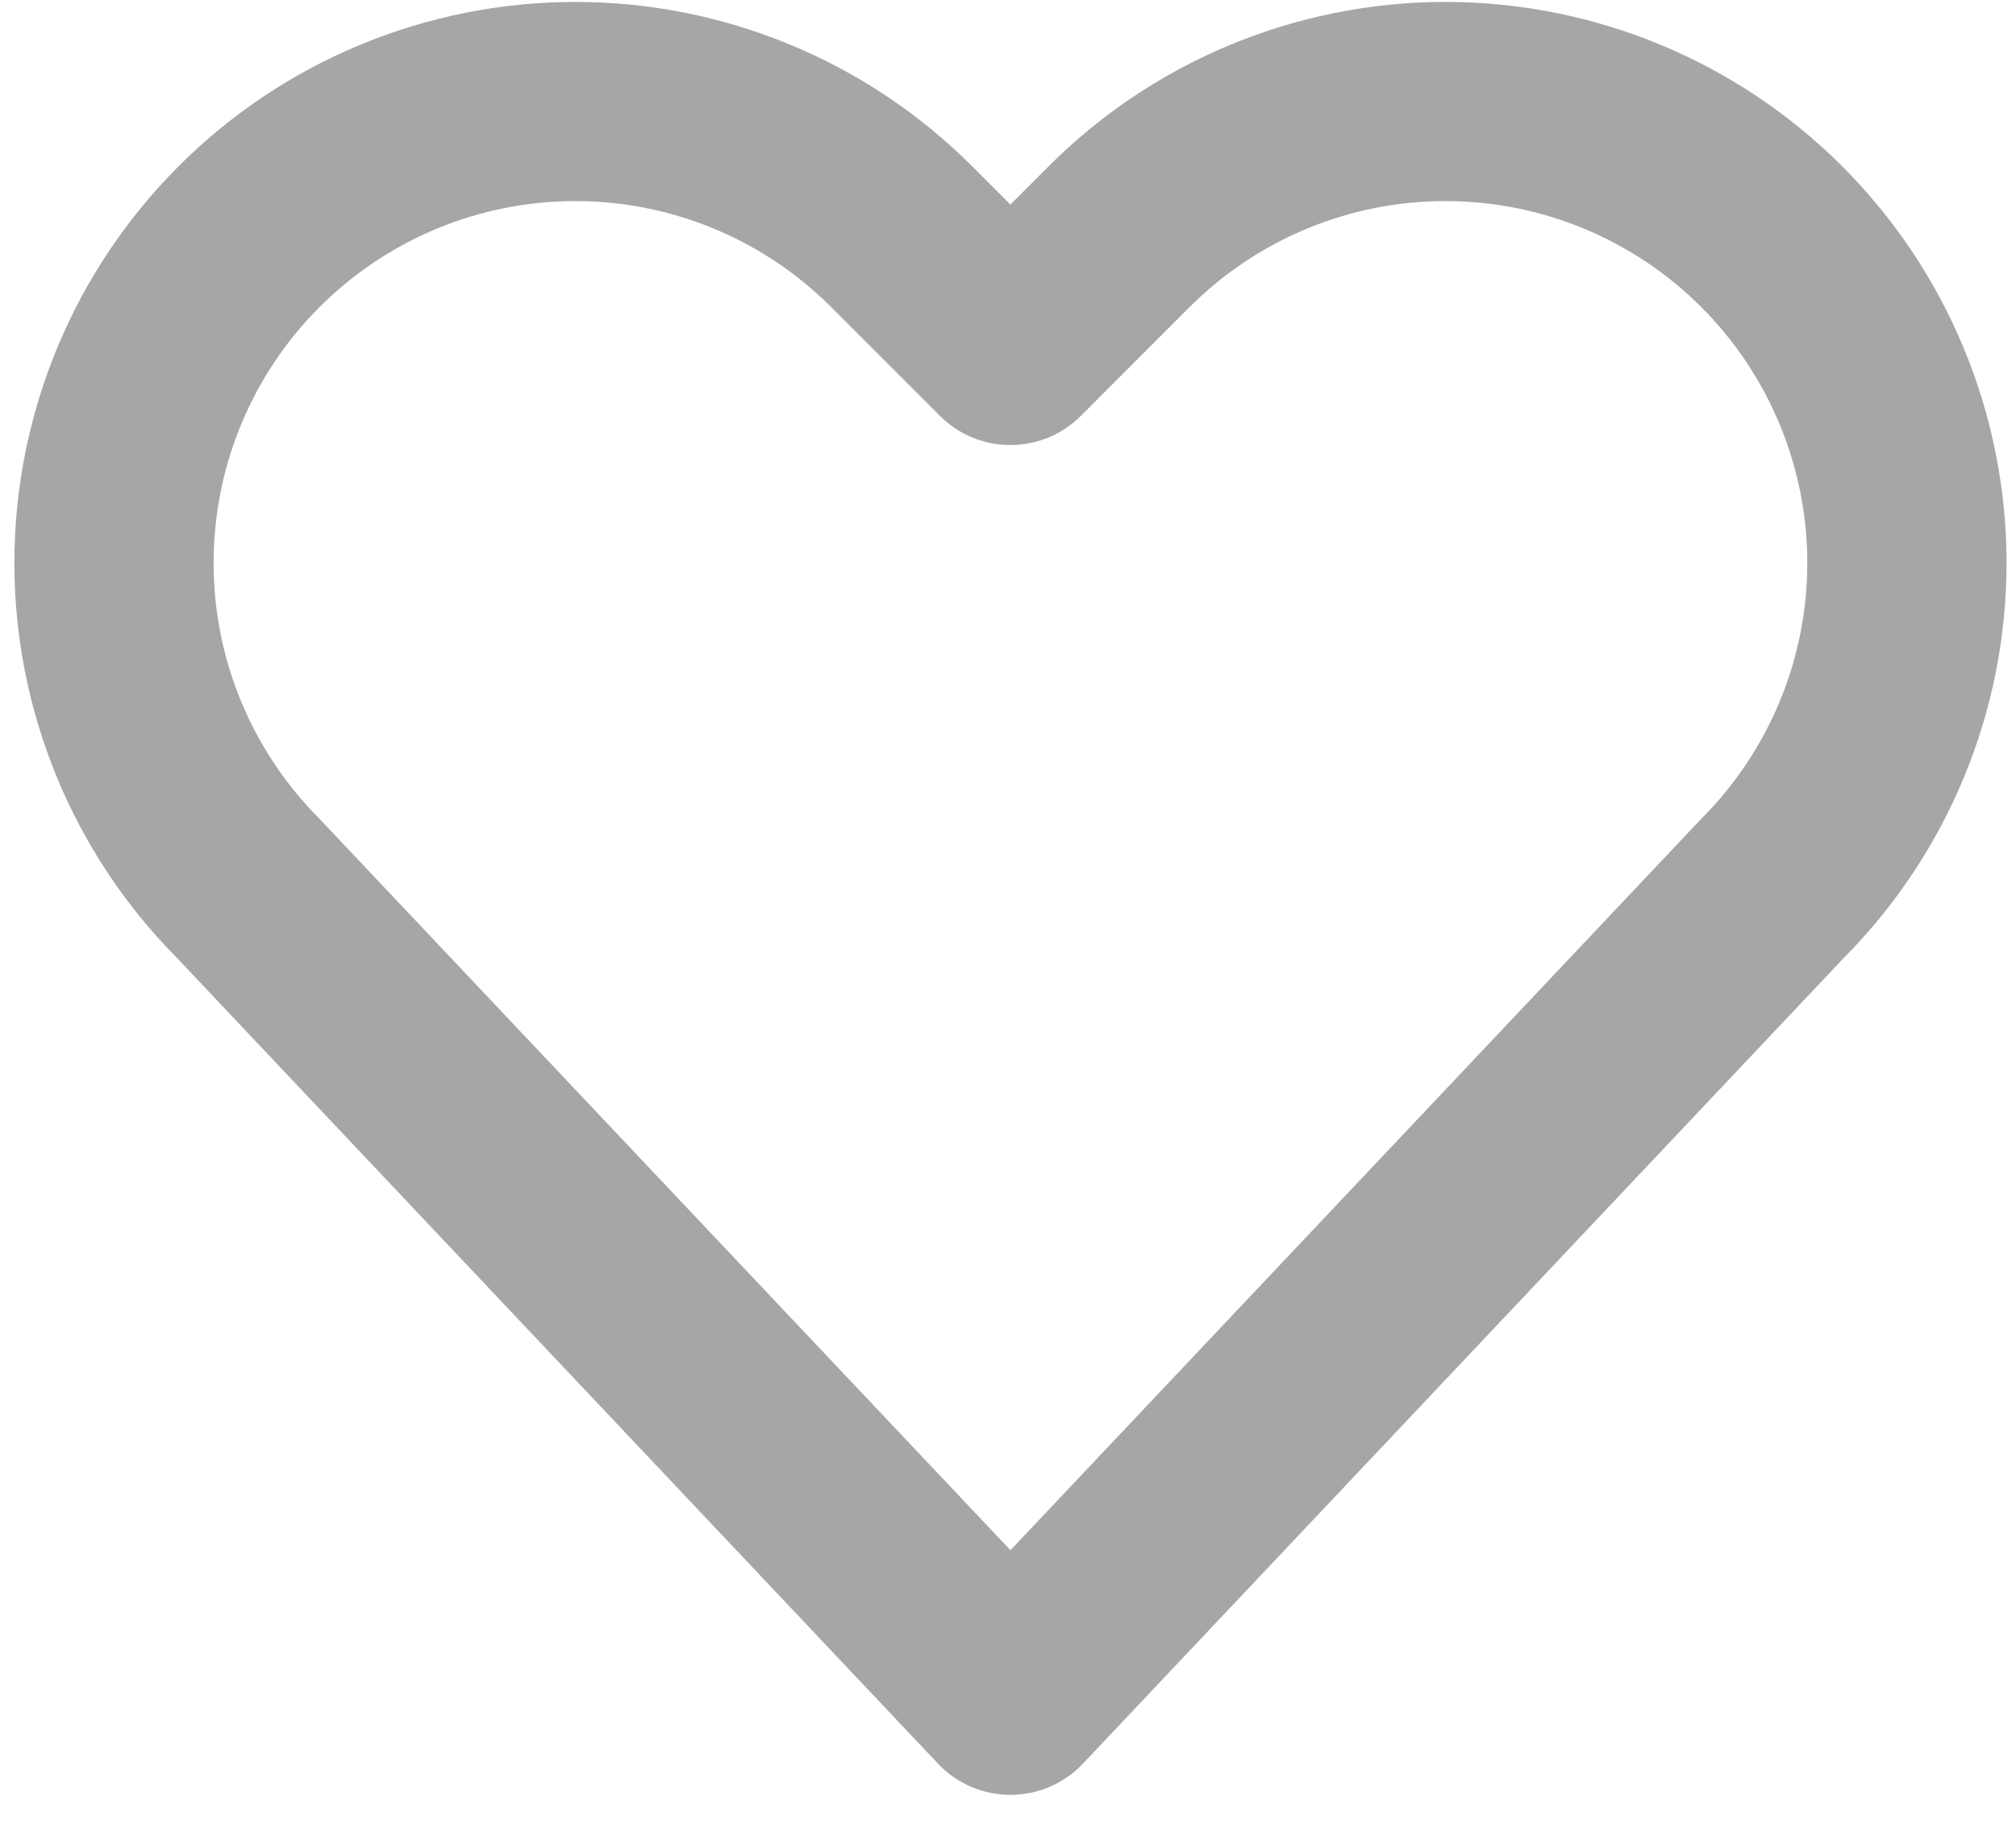 <svg width="23" height="21" viewBox="0 0 23 21" fill="none" xmlns="http://www.w3.org/2000/svg">
<path fill-rule="evenodd" clip-rule="evenodd" d="M2.018 10.928C0.83 9.73 0.164 8.111 0.164 6.423C0.164 4.725 0.837 3.097 2.038 1.896C3.238 0.696 4.866 0.022 6.564 0.022C8.261 0.022 9.89 0.696 11.09 1.896L11.528 2.334L11.965 1.896C13.165 0.696 14.793 0.022 16.49 0.022C18.189 0.022 19.816 0.696 21.016 1.896C22.217 3.097 22.892 4.725 22.892 6.423C22.892 8.111 22.225 9.73 21.036 10.928L12.354 20.122C12.139 20.349 11.84 20.477 11.528 20.477C11.215 20.477 10.916 20.349 10.702 20.122L2.018 10.928ZM11.528 17.686L19.387 9.365L19.41 9.341C20.183 8.567 20.619 7.518 20.619 6.423C20.619 5.328 20.183 4.278 19.41 3.504C18.636 2.729 17.585 2.294 16.49 2.294C15.396 2.294 14.346 2.729 13.571 3.504L12.331 4.745C11.887 5.188 11.167 5.188 10.724 4.745L9.483 3.504C8.709 2.729 7.659 2.294 6.564 2.294C5.469 2.294 4.42 2.729 3.645 3.504C2.871 4.278 2.437 5.328 2.437 6.423C2.437 7.518 2.871 8.567 3.645 9.341C3.653 9.35 3.66 9.357 3.667 9.365L11.528 17.686Z" fill="#A5A7A7"/>
</svg>
